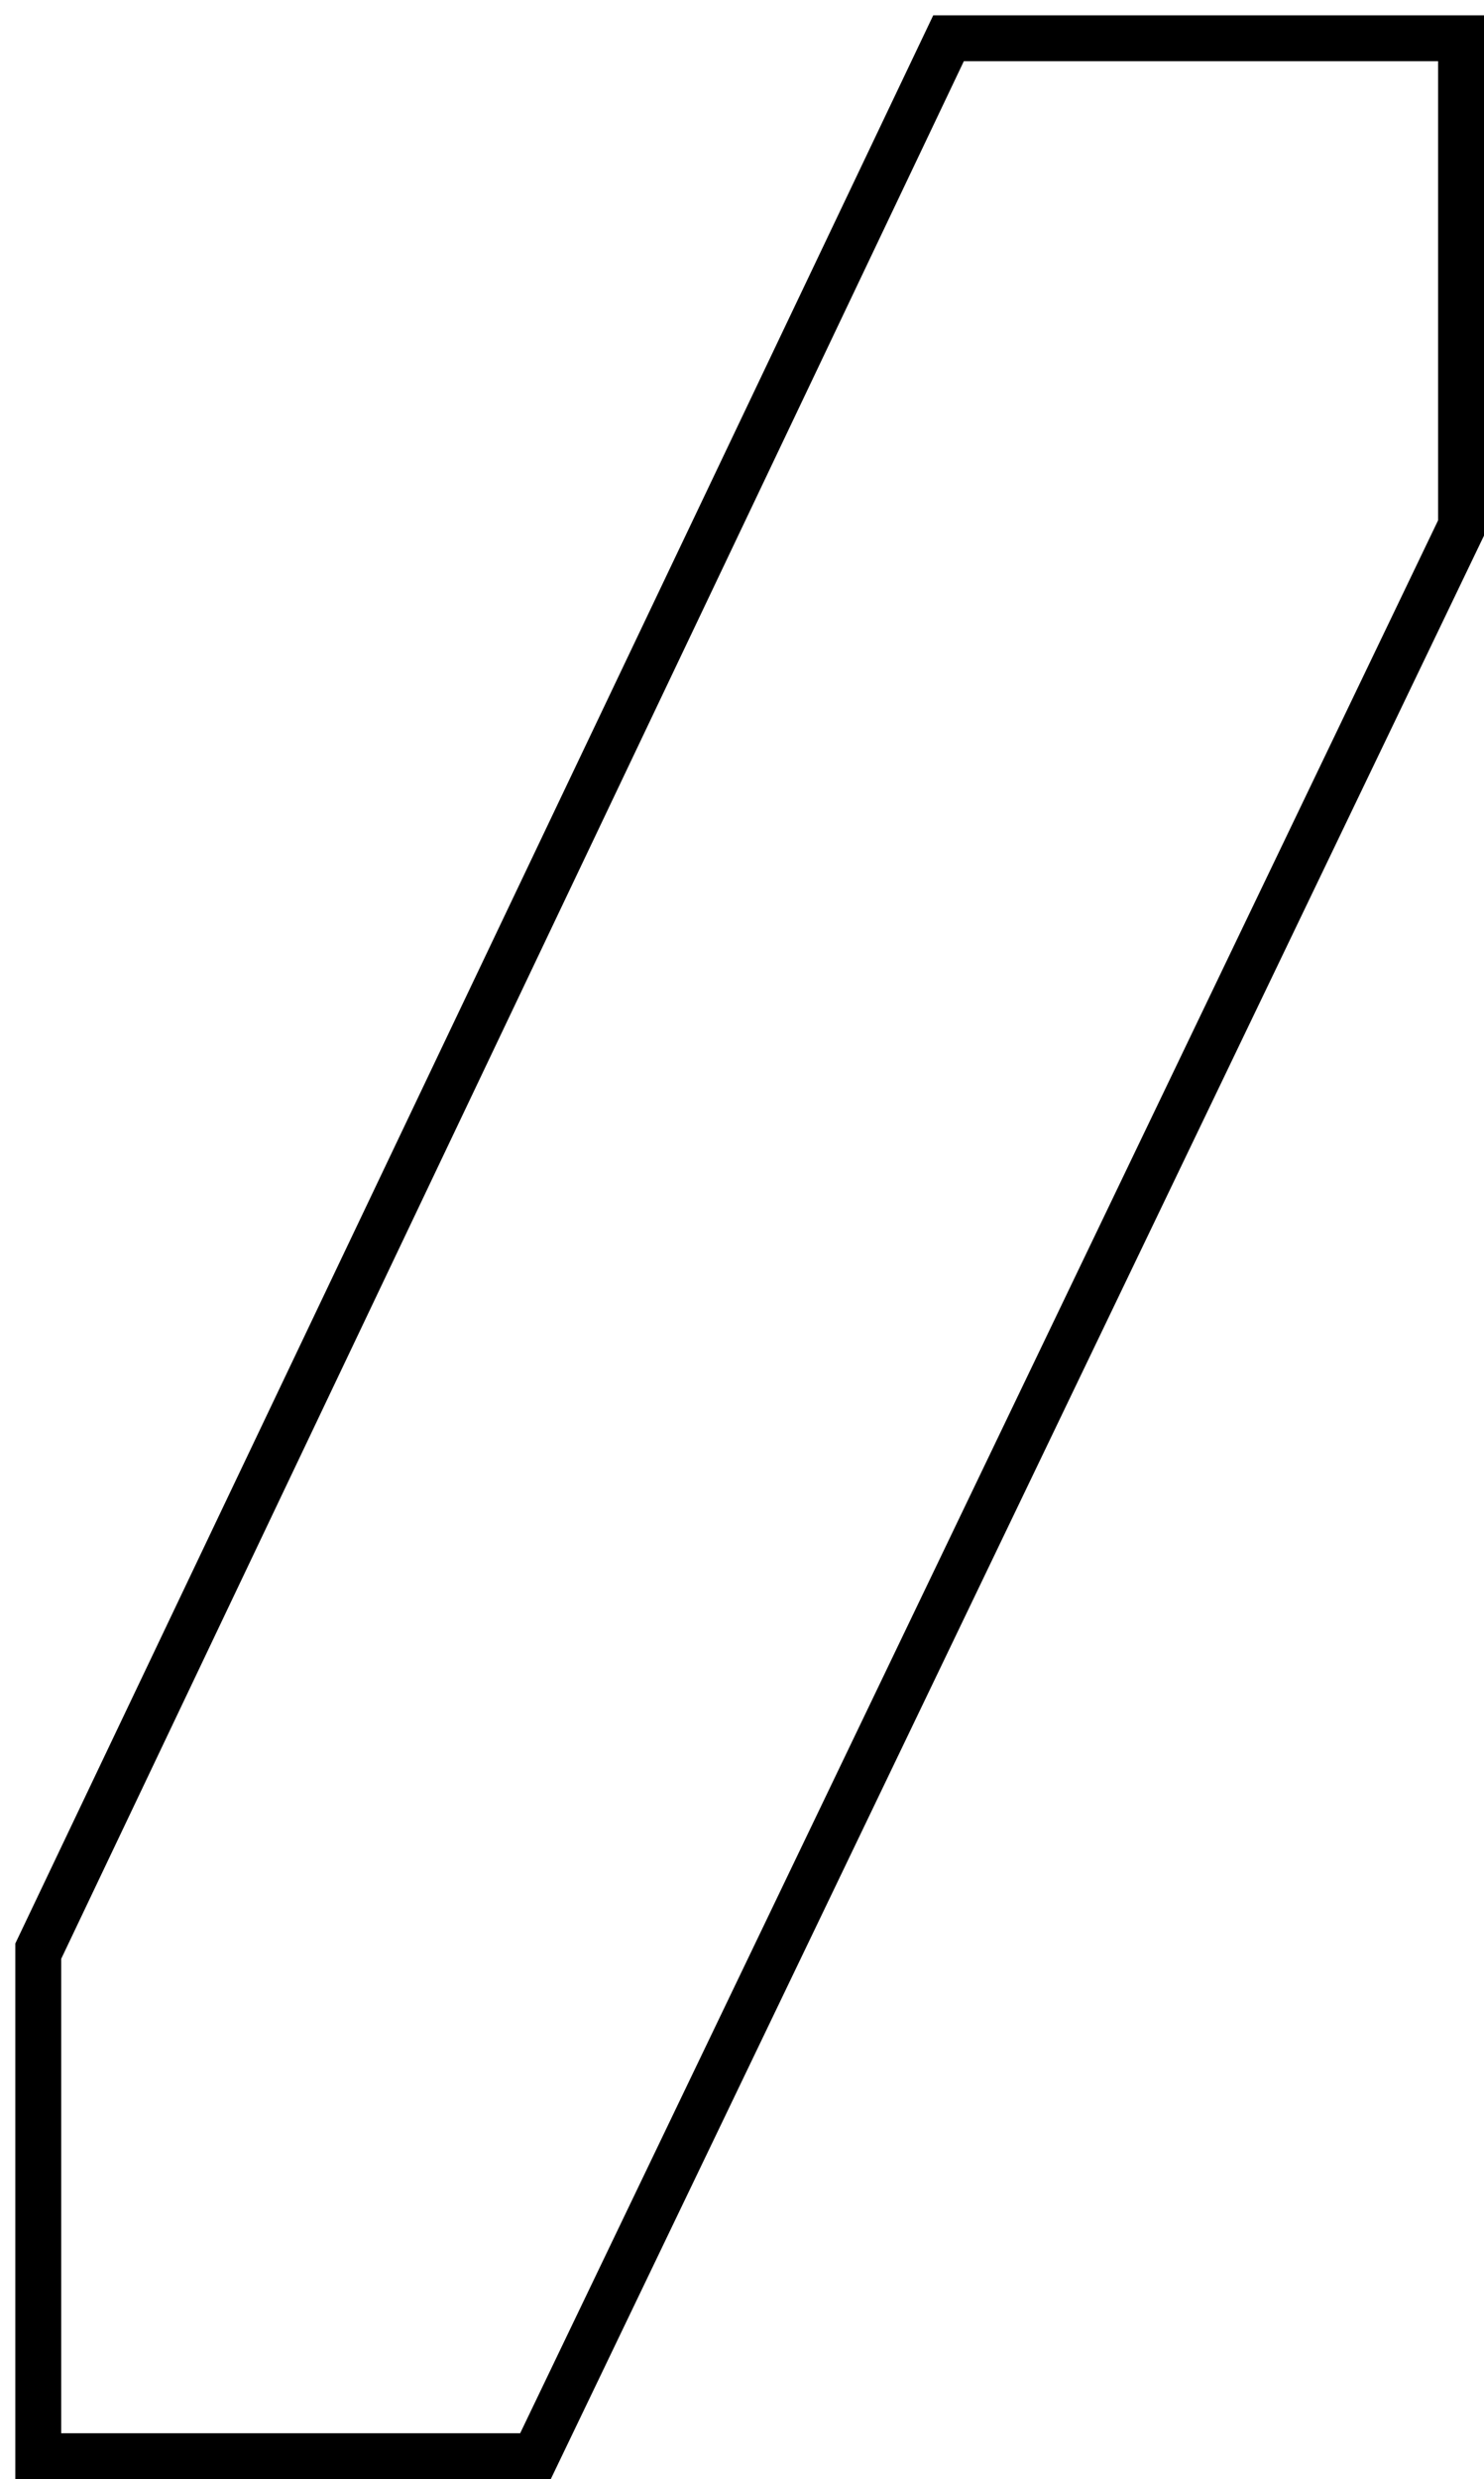 <svg width="97" height="162" viewBox="0 0 97 162" fill="none" xmlns="http://www.w3.org/2000/svg">
  <path fill-rule="evenodd" clip-rule="evenodd" d="M97 35V1H61L1 127v35h35L97 35zM63 4L4 128v31h30L94 34V4H63z" fill="currentColor"/>
</svg>
